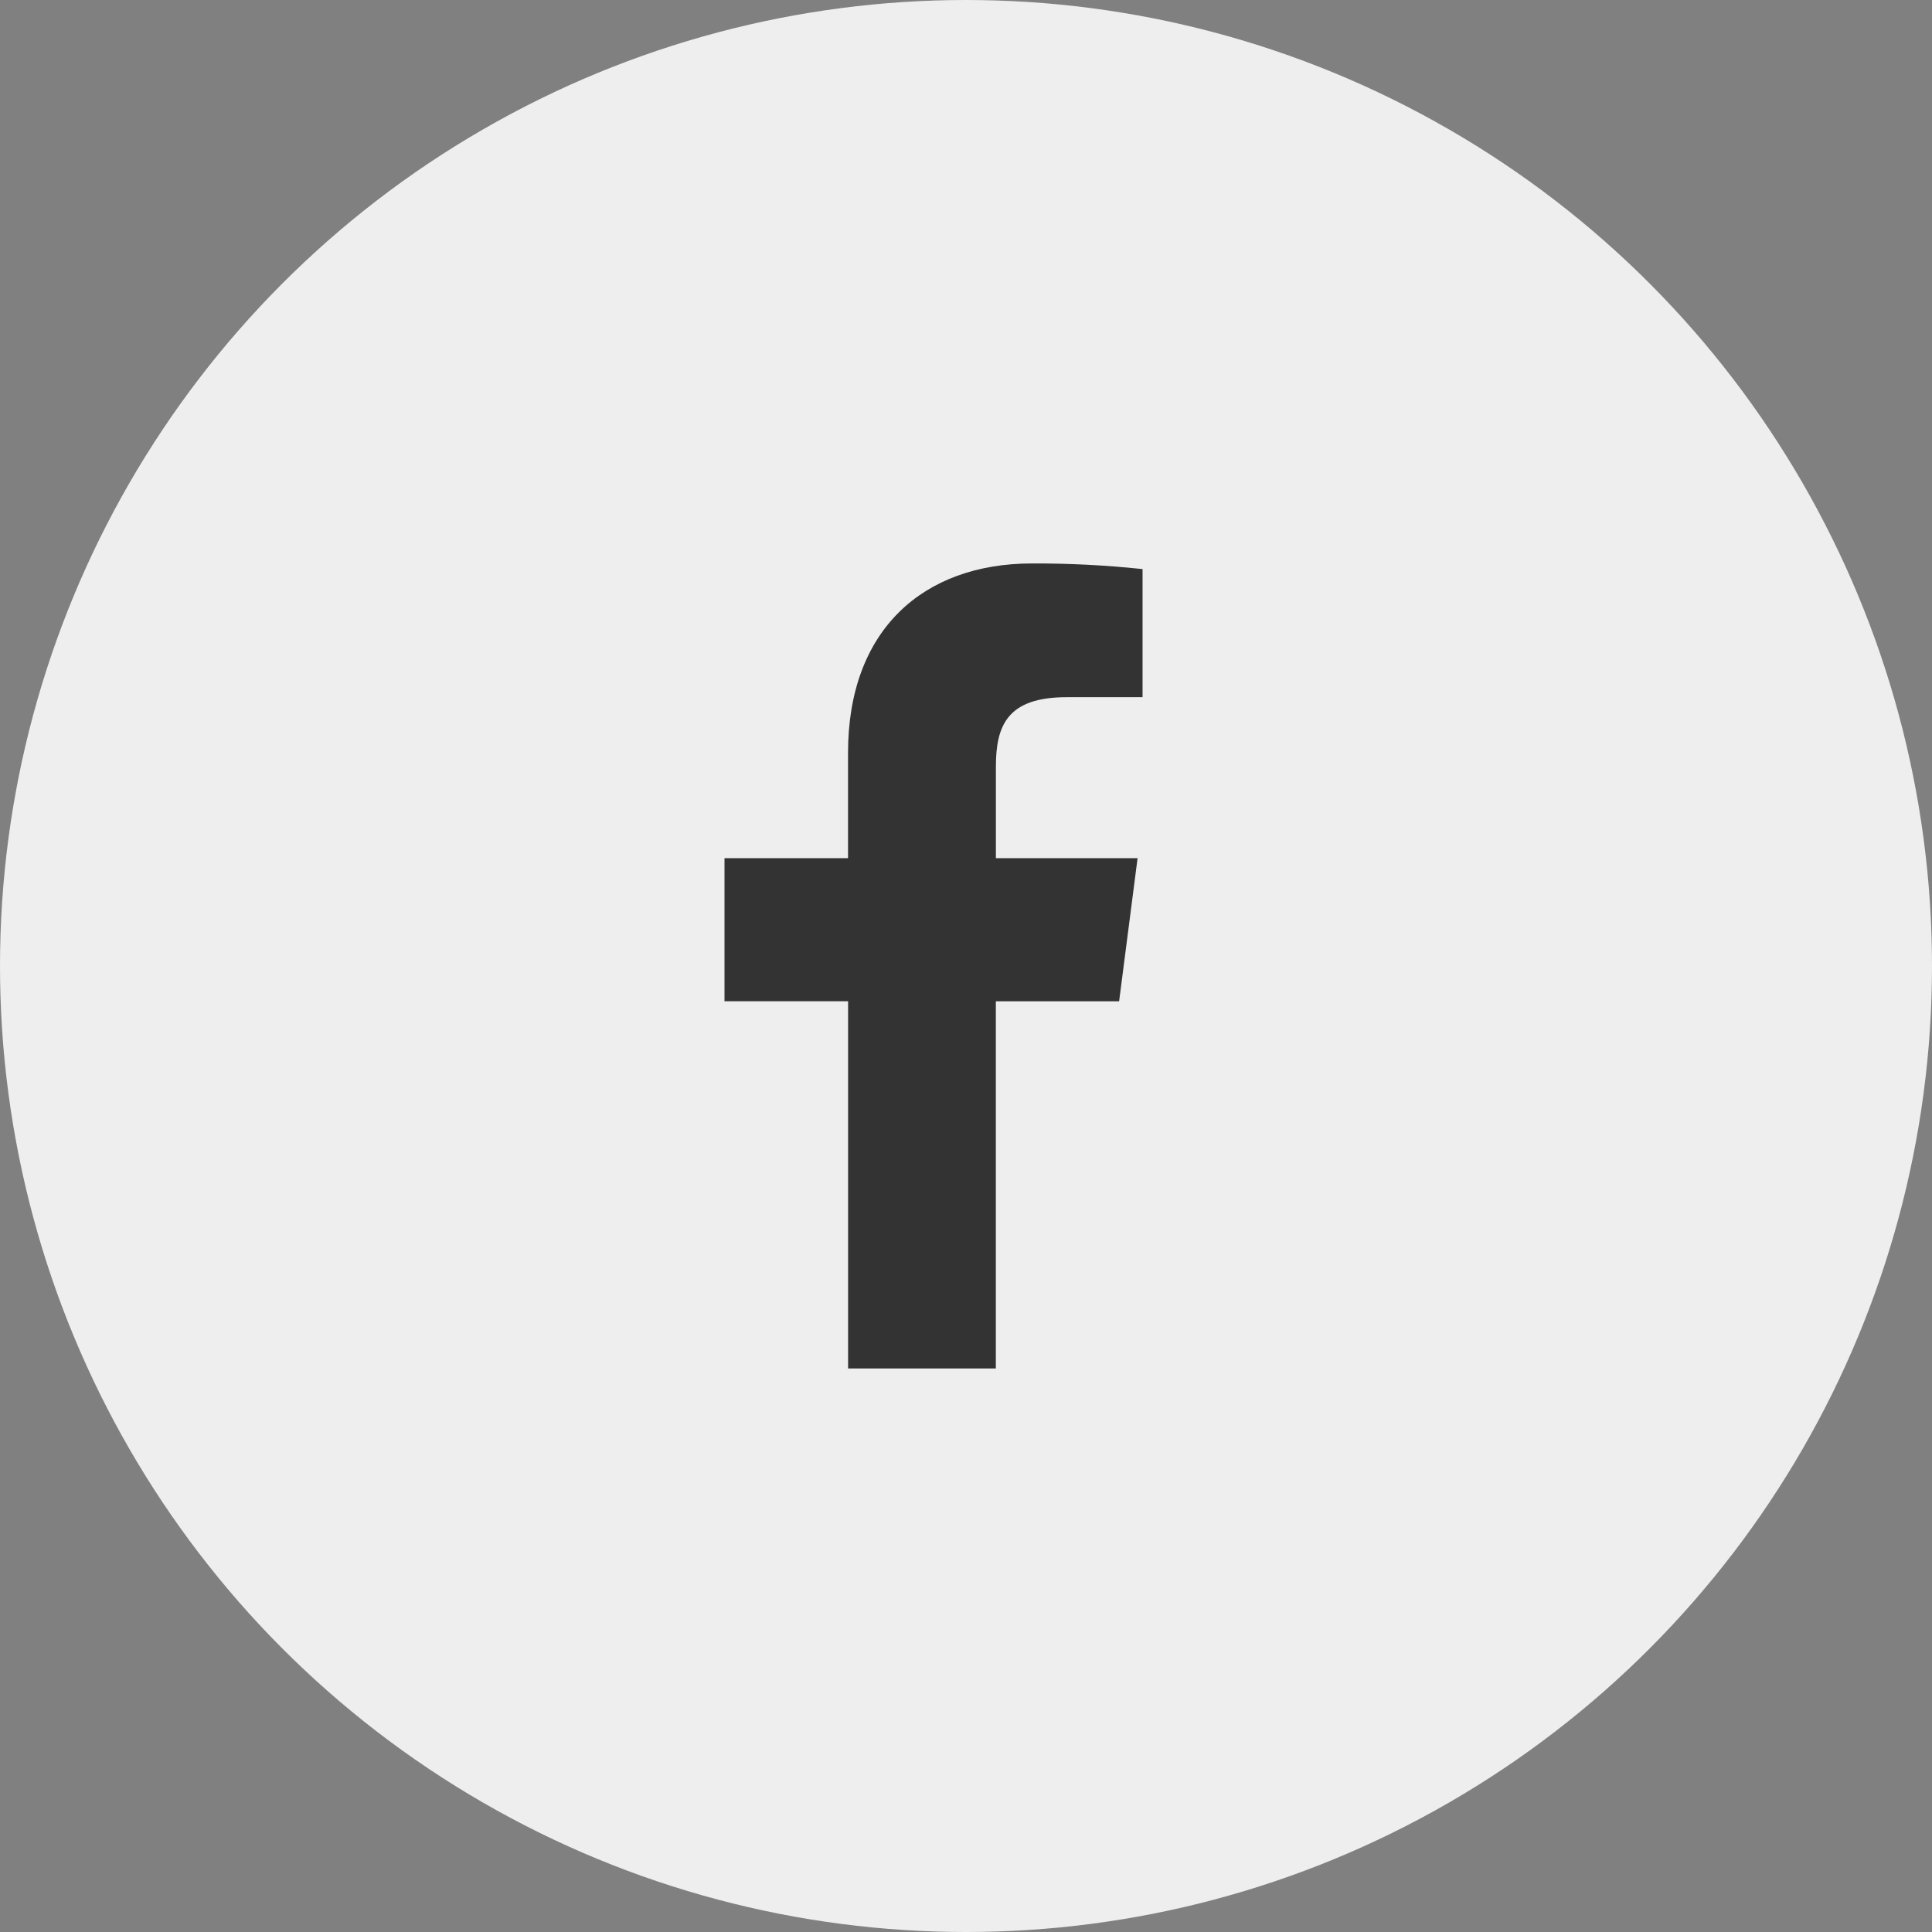 <svg data-v-749928aa="" data-v-354d4871="" xmlns="http://www.w3.org/2000/svg" viewBox="0 0 36 36" class="ico_share_facebook"><rect x="0" y="0" width="36" height="36" fill="#808080" stroke="none"/><g data-v-749928aa="" fill="none" fill-rule="evenodd"><g data-v-749928aa="" transform="translate(-681 -362) translate(681 362)"><circle fill="#eee" data-v-749928aa="" cx="18" cy="18" r="18"></circle> <g data-v-749928aa=""><path data-v-749928aa="" d="M0 0H18V18H0z" transform="translate(9 9)"></path> <path fill="#333" data-v-749928aa="" d="M9.556 16.5V9.658h2.297l.344-2.667h-2.64V5.289c0-.772.213-1.298 1.321-1.298h1.412V1.604c-.684-.073-1.37-.107-2.058-.105-2.035 0-3.43 1.243-3.43 3.525v1.967H4.5v2.666h2.303V16.5h2.753z" transform="translate(9 9)" class="fill"></path></g></g></g></svg>
